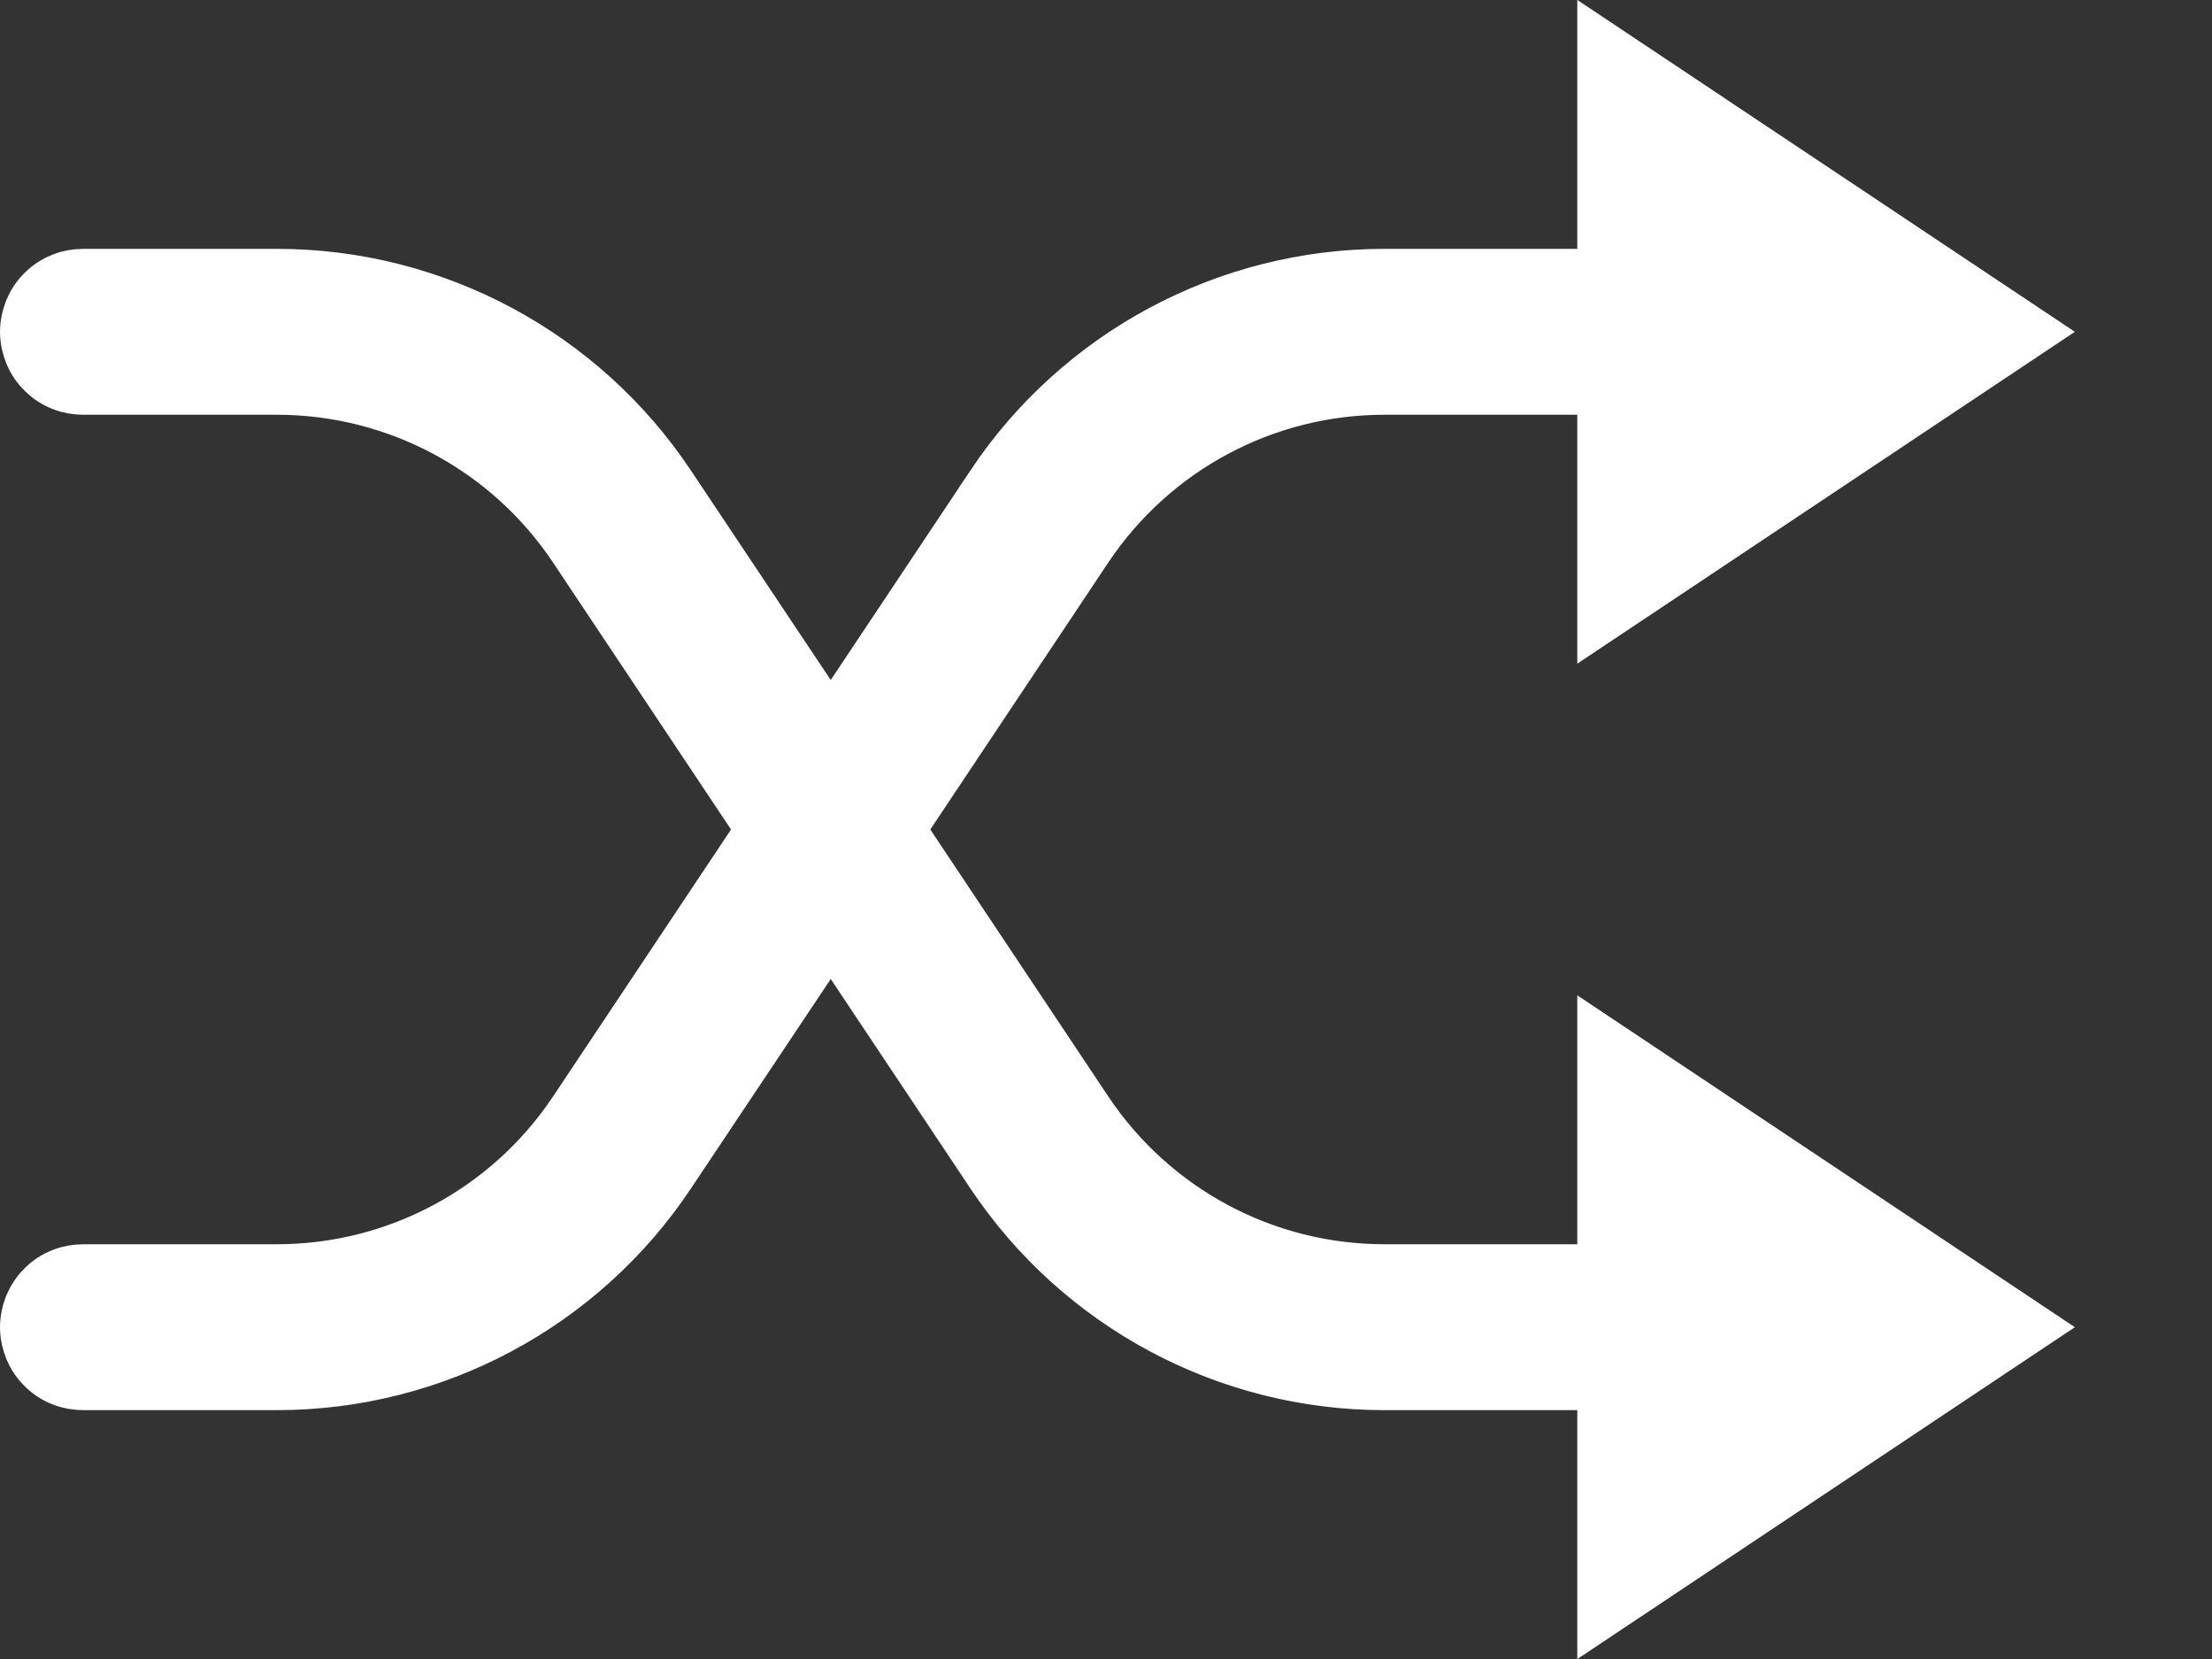 <svg width="16" height="12" viewBox="0 0 16 12" fill="none" xmlns="http://www.w3.org/2000/svg">
<rect x="0" y="0" width="16" height="12" fill="#333333" stroke="none"/>
<path d="M14.107 2.4L11.909 3.866V3V2.5H11.409H10.014C9.044 2.5 8.14 2.984 7.601 3.791L7.601 3.791L6.313 5.723L6.128 6L6.313 6.277L7.601 8.209L7.601 8.209C8.14 9.016 9.044 9.5 10.014 9.5H11.409H11.909V9V8.134L14.107 9.6L11.909 11.066V10.2V9.7H11.409H10.014C8.978 9.7 8.01 9.181 7.435 8.319L6.425 6.804L6.009 6.18L5.593 6.804L4.582 8.319C4.008 9.181 3.039 9.7 2.003 9.7H0.609V9.7L0.601 9.7C0.588 9.7 0.575 9.698 0.563 9.693C0.55 9.688 0.539 9.681 0.53 9.671C0.52 9.662 0.513 9.651 0.508 9.639C0.503 9.626 0.5 9.613 0.5 9.6C0.5 9.587 0.503 9.574 0.508 9.561C0.513 9.549 0.52 9.538 0.53 9.529C0.539 9.519 0.55 9.512 0.563 9.507C0.575 9.502 0.588 9.5 0.601 9.5L0.601 9.5H0.609H2.003C2.974 9.5 3.878 9.015 4.416 8.209L4.416 8.209L5.704 6.277L5.889 6L5.704 5.723L4.416 3.791L4.416 3.791C3.878 2.985 2.974 2.5 2.003 2.5H0.609V2.5L0.601 2.5C0.588 2.5 0.575 2.498 0.563 2.493C0.55 2.488 0.539 2.481 0.53 2.471C0.52 2.462 0.513 2.451 0.508 2.439C0.503 2.426 0.5 2.413 0.5 2.4C0.5 2.387 0.503 2.374 0.508 2.361C0.513 2.349 0.52 2.338 0.53 2.329C0.539 2.319 0.55 2.312 0.563 2.307C0.575 2.302 0.588 2.3 0.601 2.3L0.601 2.3H0.609H2.003C3.039 2.3 4.008 2.819 4.582 3.681L5.593 5.196L6.009 5.82L6.425 5.196L7.435 3.681C7.435 3.681 7.435 3.681 7.435 3.68C8.01 2.819 8.978 2.3 10.014 2.3H11.409H11.909V1.8V0.934L14.107 2.4Z" fill="#FFFFFF" stroke="#FFFFFF"/>
</svg>
